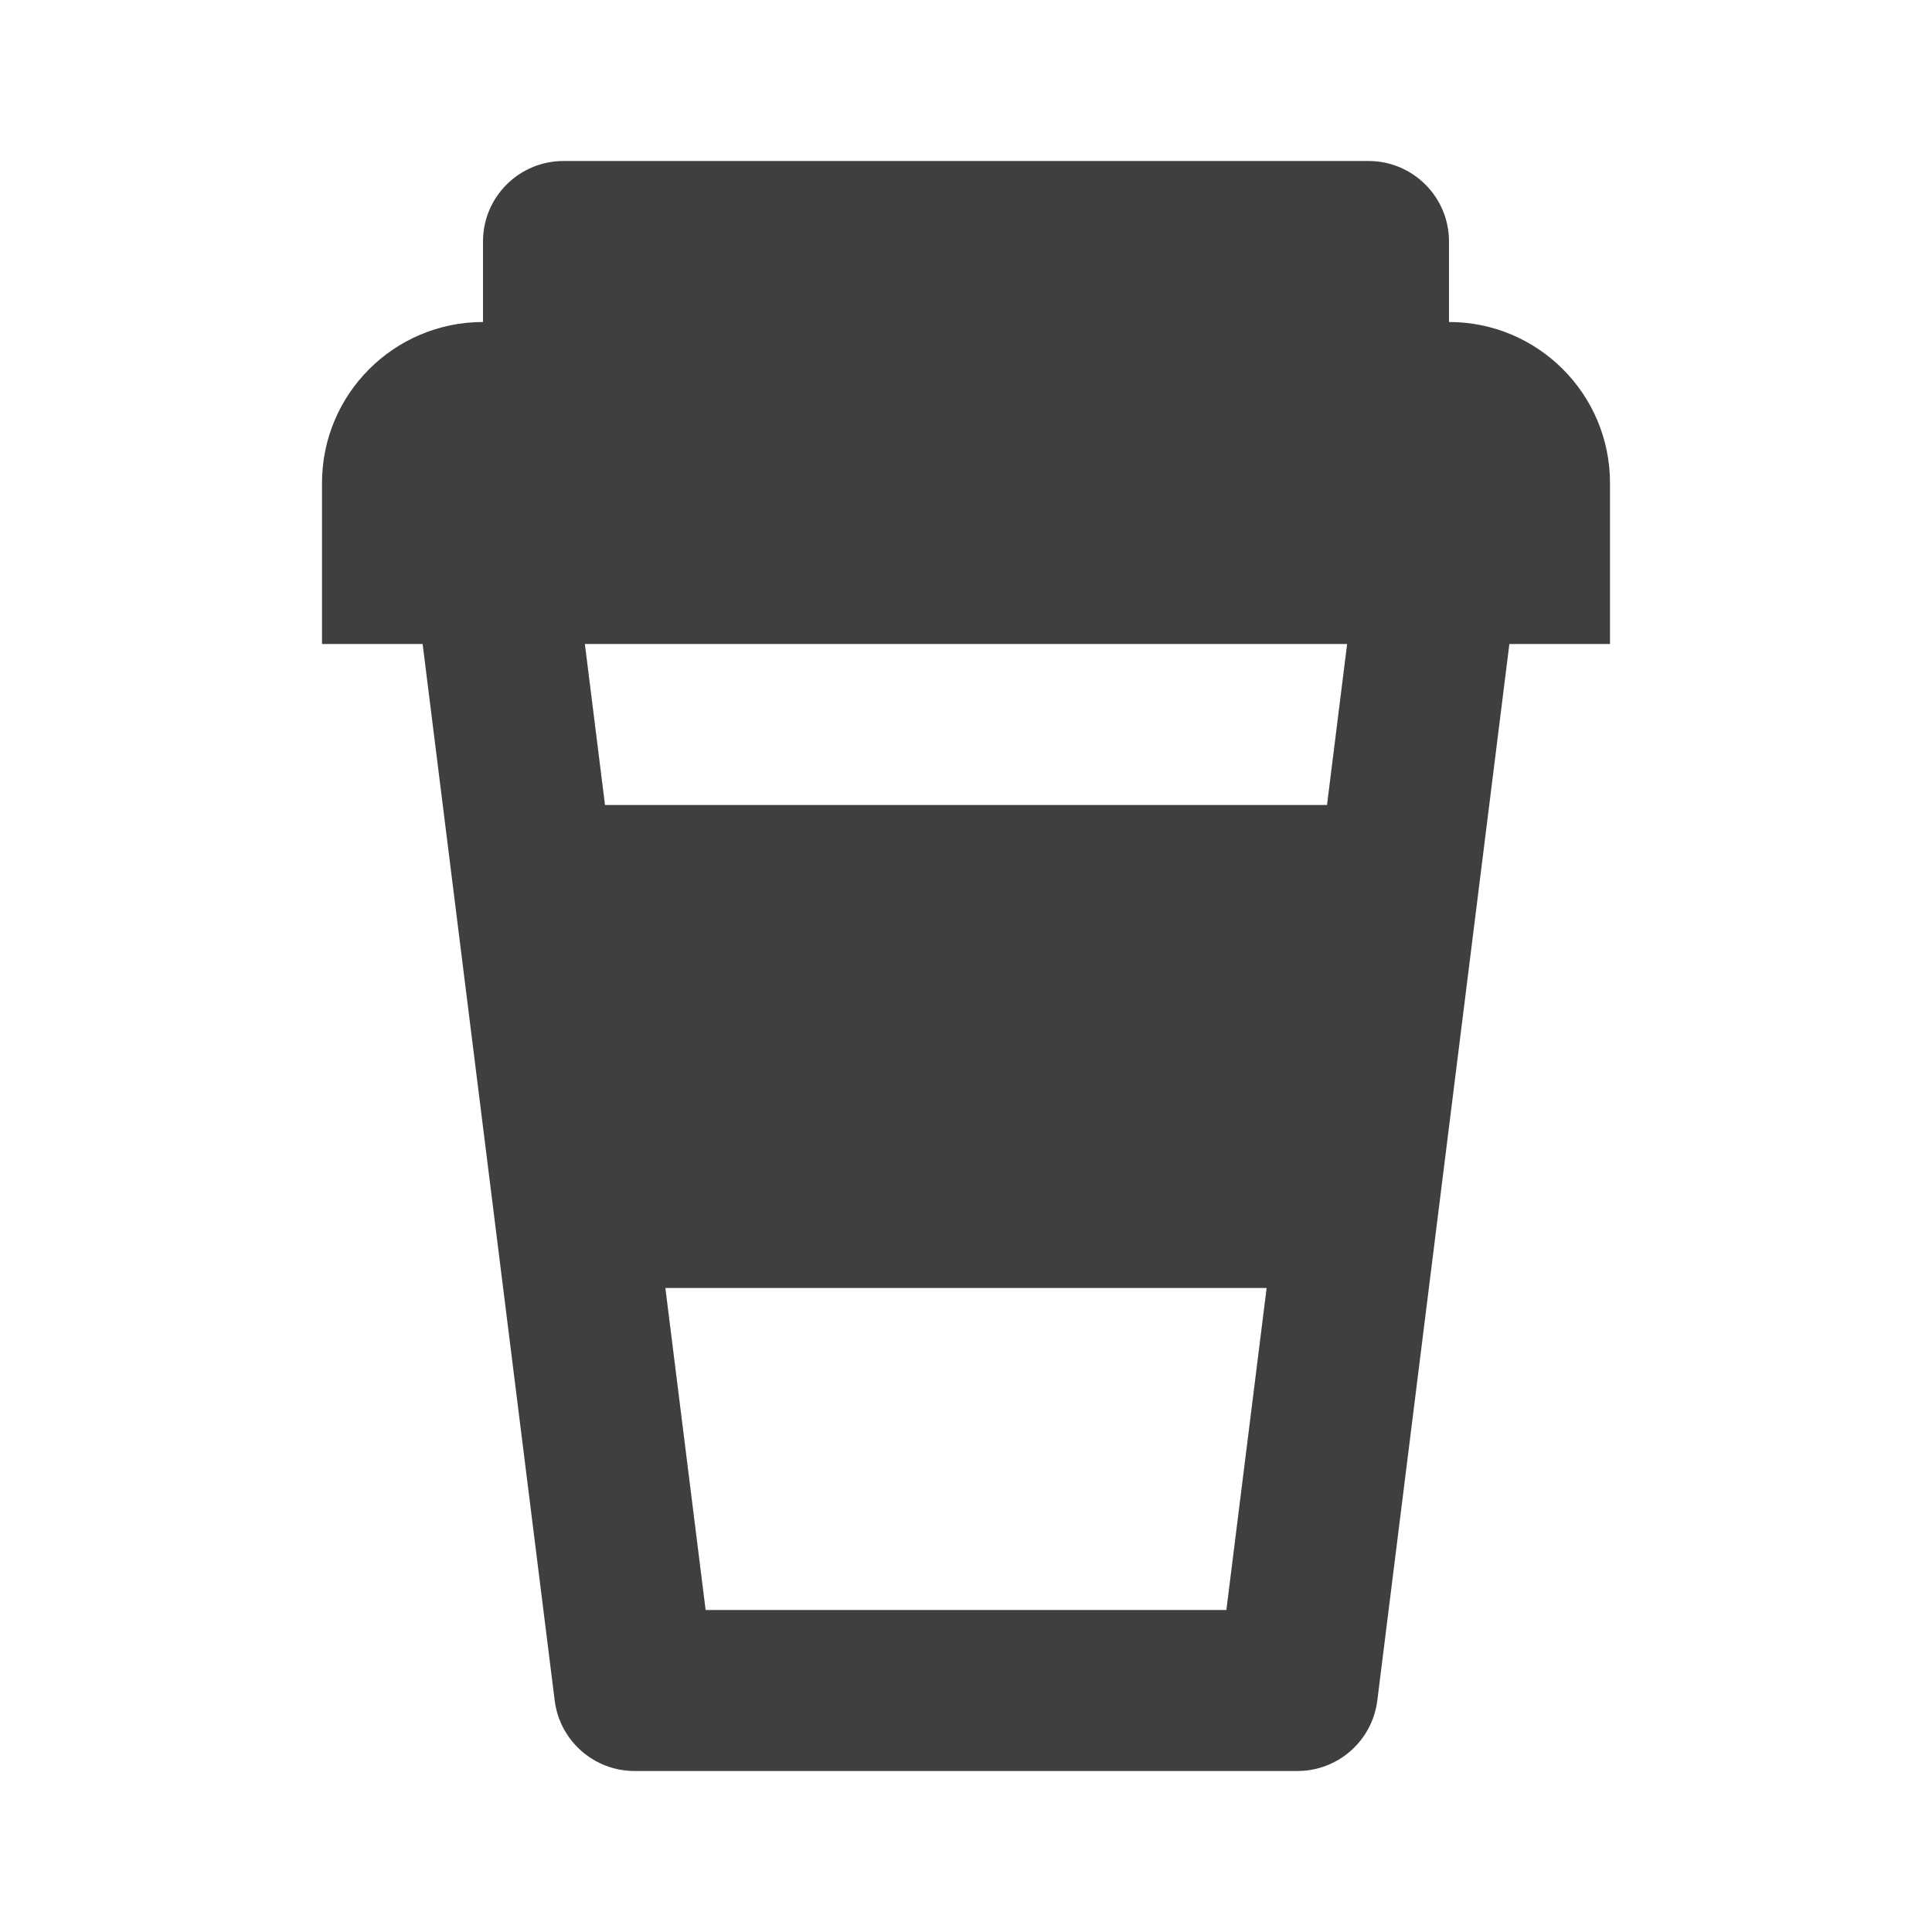 <svg width="12" height="12" viewBox="0 0 48 48" fill="none" xmlns="http://www.w3.org/2000/svg">
<path fill-rule="evenodd" clip-rule="evenodd" d="M40 16H37.5L34.219 42.248C34.094 43.249 33.243 44 32.234 44H15.766C14.757 44 13.906 43.249 13.781 42.248L10.5 16H8V12C8 9.791 9.791 8 12 8V6C12 4.895 12.895 4 14 4H34C35.105 4 36 4.895 36 6V8C38.209 8 40 9.791 40 12V16ZM14.531 16H33.469L32.969 20H15.031L14.531 16ZM16.531 32L17.531 40H30.469L31.469 32H16.531Z" fill="#3f3f3f"/>
</svg>
